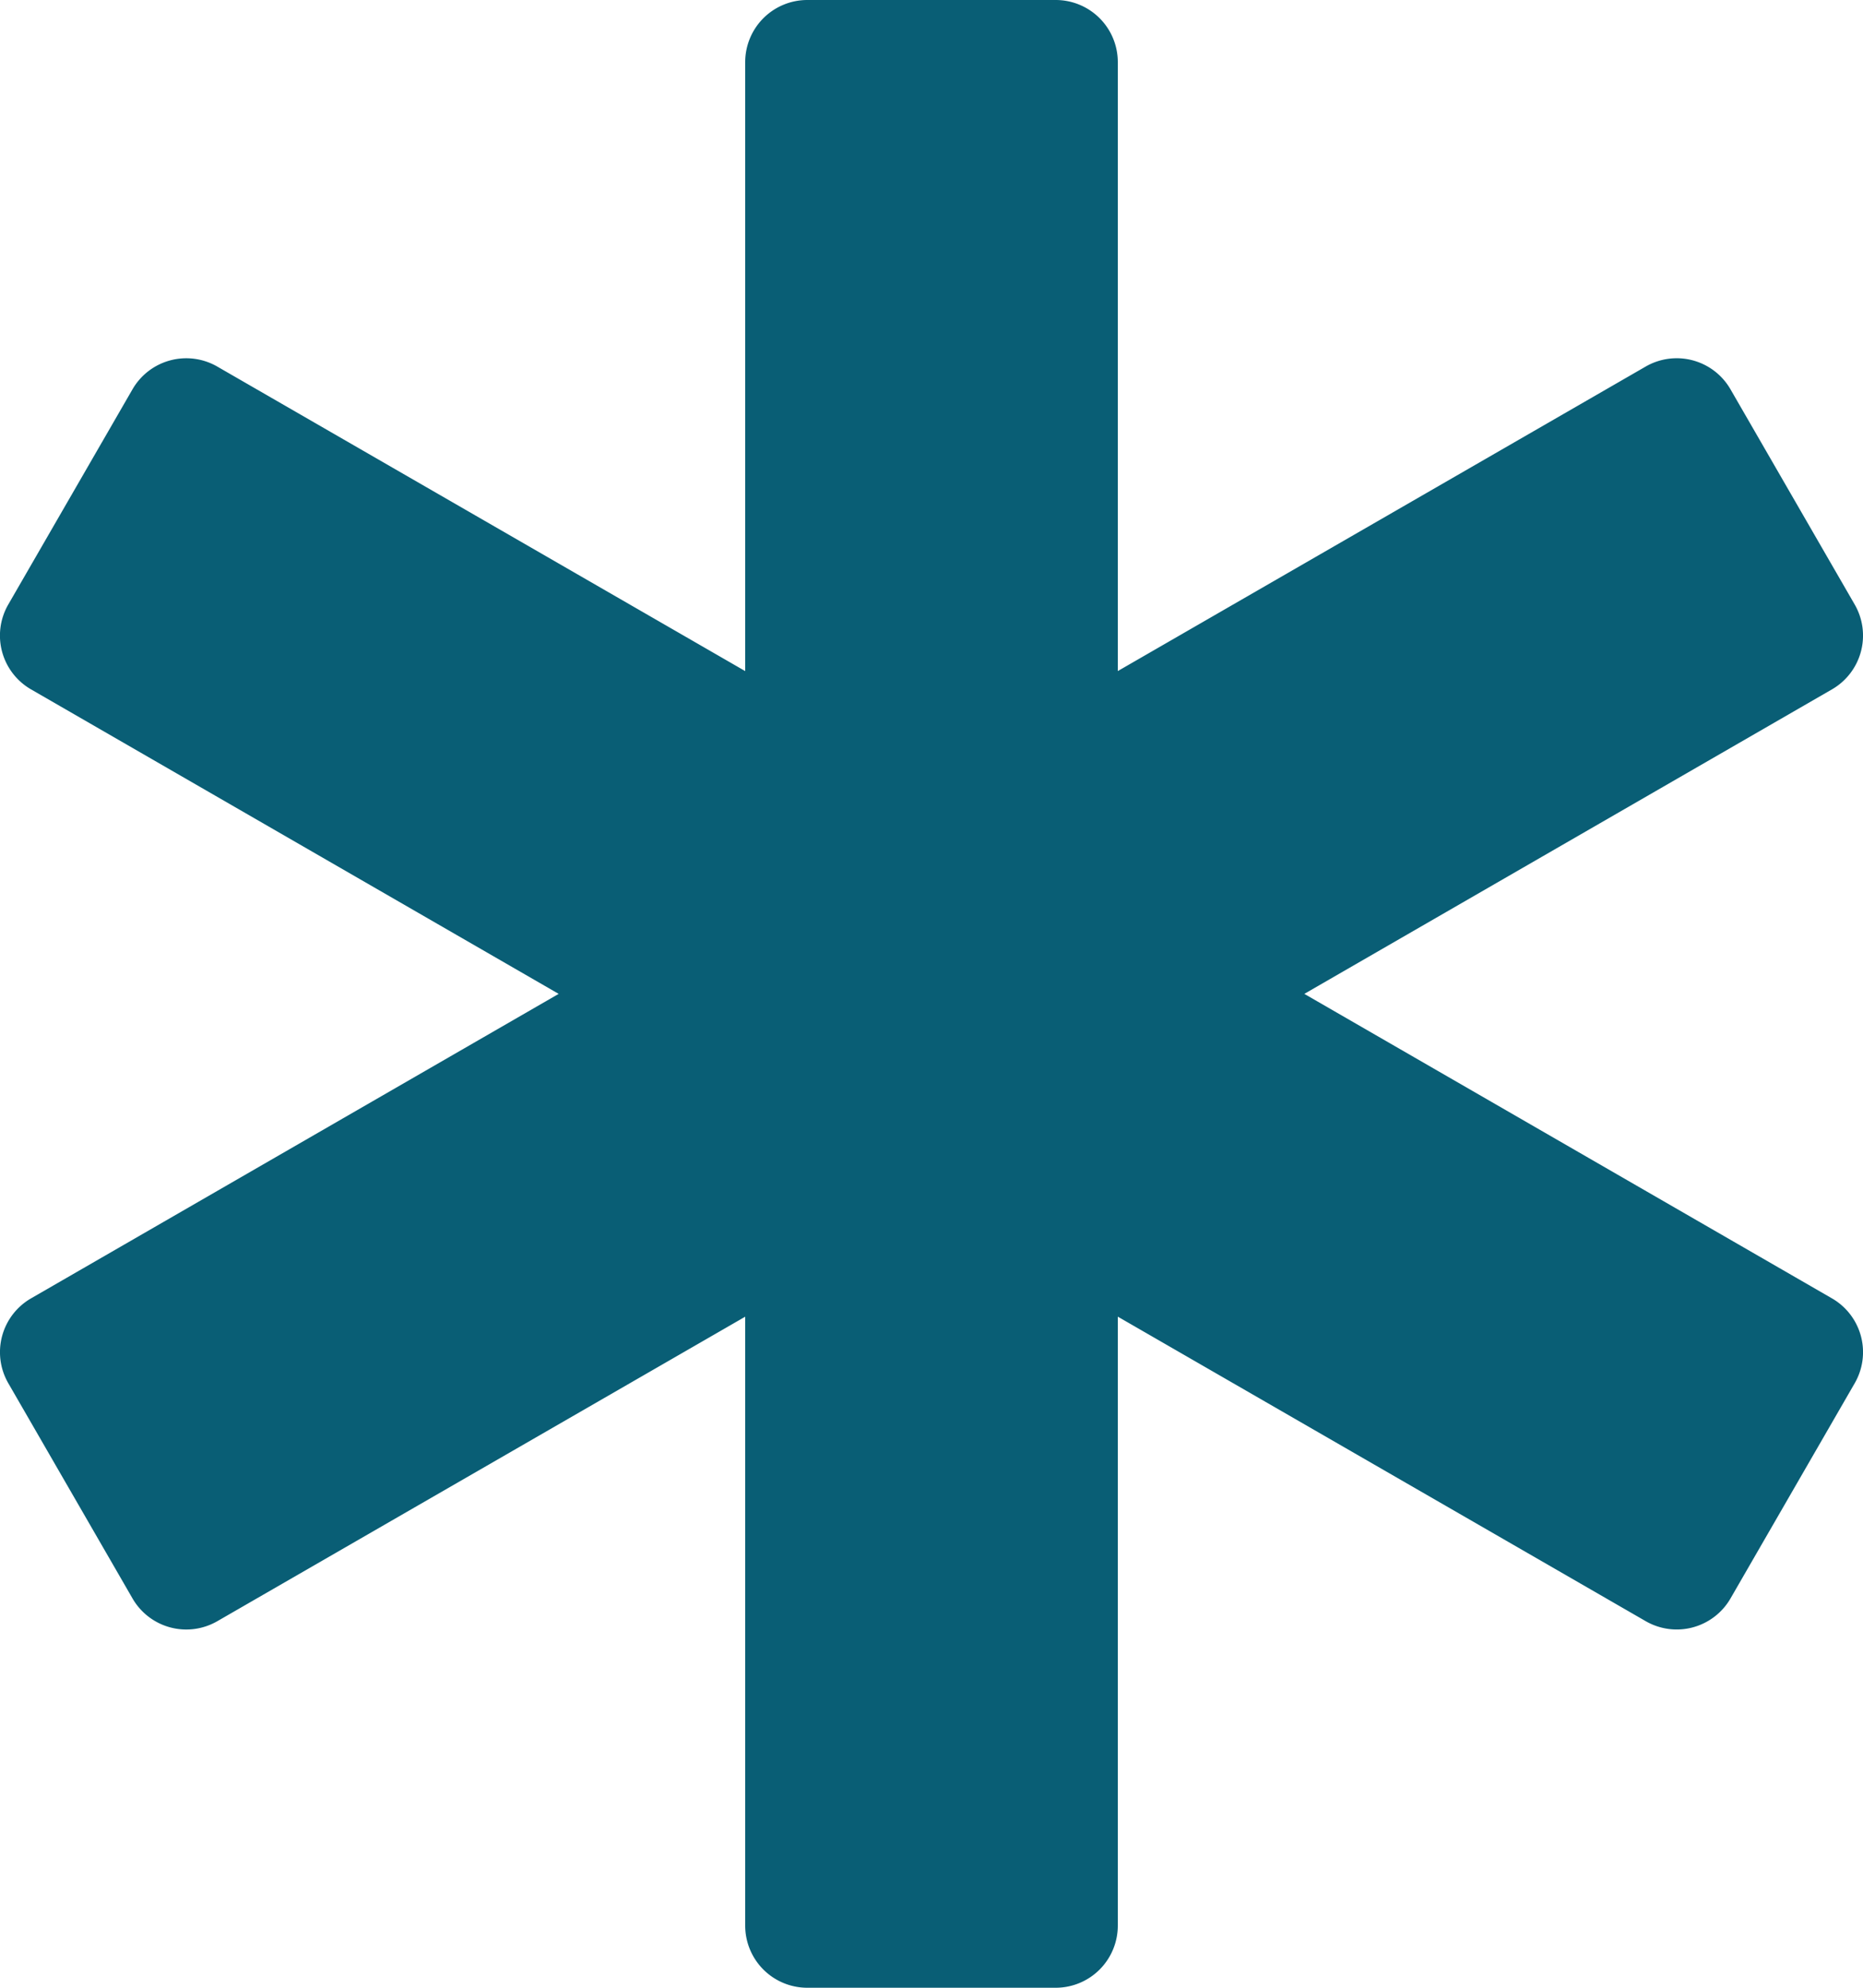 <svg id="Layer_1" data-name="Layer 1" xmlns="http://www.w3.org/2000/svg" viewBox="0 0 480 512"><defs><style>.cls-1{fill:#095e75;}</style></defs><path class="cls-1" d="M472,334.43,336.06,256,472,177.57a16,16,0,0,0,5.86-21.86l-32-55.43A16,16,0,0,0,424,94.42L288,172.85V16A16,16,0,0,0,272,0H208a16,16,0,0,0-16,16V172.86L56,94.43a16,16,0,0,0-21.87,5.86l-32,55.42A16,16,0,0,0,8,177.57L143.94,256,8,334.43a16,16,0,0,0-5.86,21.86l32,55.43A16,16,0,0,0,56,417.58L192,339.15V496a16,16,0,0,0,16,16h64a16,16,0,0,0,16-16V339.14L424,417.57a16,16,0,0,0,21.87-5.86l32-55.43A16,16,0,0,0,472,334.43Z" transform="translate(0)"/></svg>